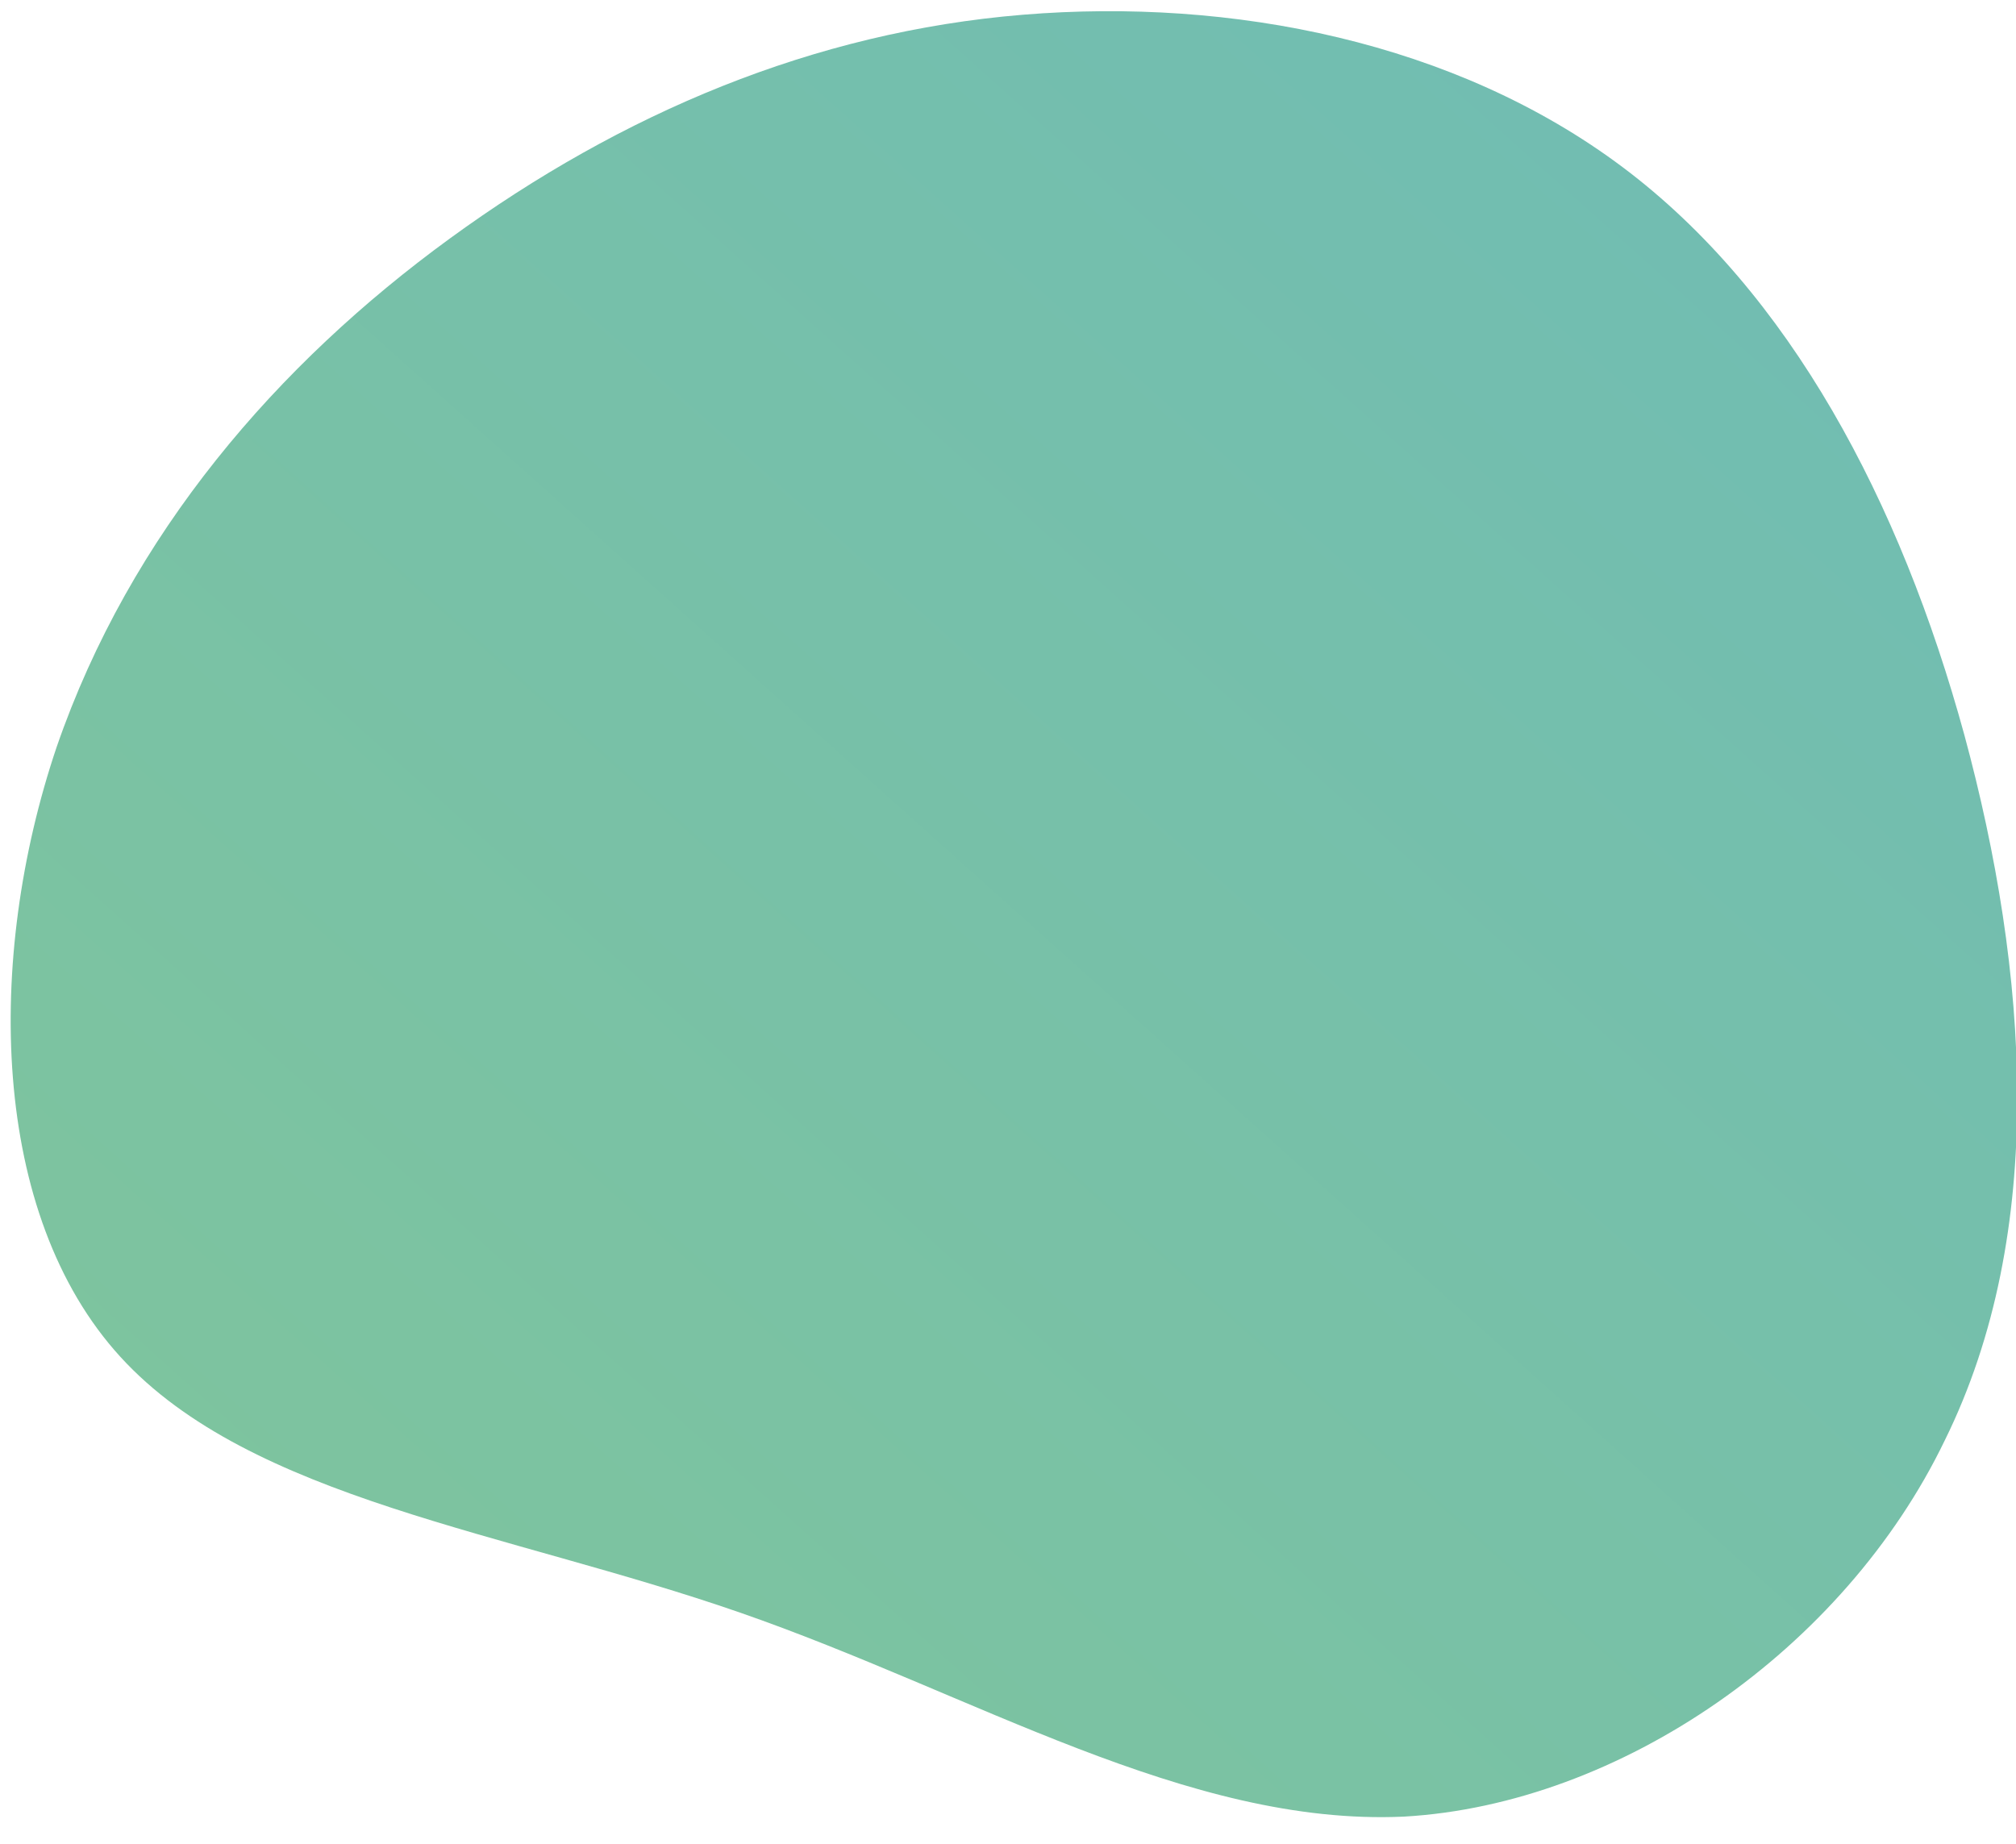 <svg id="sw-js-blob-svg" viewBox="9 14 82 75" xmlns="http://www.w3.org/2000/svg">
    <defs>
        <linearGradient id="sw-gradient" x1="0" x2="1" y1="1" y2="0">
            <stop id="stop1" stop-color="rgba(128, 197, 155, 1)" offset="0%"></stop>
            <stop id="stop2" stop-color="rgba(111, 188, 181, 1)" offset="100%"></stop>
        </linearGradient>
    </defs>
    <path fill="url(#sw-gradient)"
        d="M25,-29.2C31.8,-24.1,36.3,-15.6,38.9,-6.1C41.5,3.5,42.3,14.1,38.1,22.6C34,31.1,24.9,37.4,16.1,37.9C7.3,38.3,-1.4,32.9,-10.9,29.6C-20.4,26.3,-30.8,25,-36.1,19.2C-41.4,13.4,-41.6,3,-38.7,-5.6C-35.7,-14.3,-29.7,-21.2,-22.7,-26.3C-15.7,-31.4,-7.9,-34.7,0.6,-35.4C9.1,-36.1,18.2,-34.3,25,-29.2Z"
        width="100%" height="100%" transform="translate(50 50)" style="transition: all 0.3s ease 0s;" stroke-width="0">
    </path>
</svg>